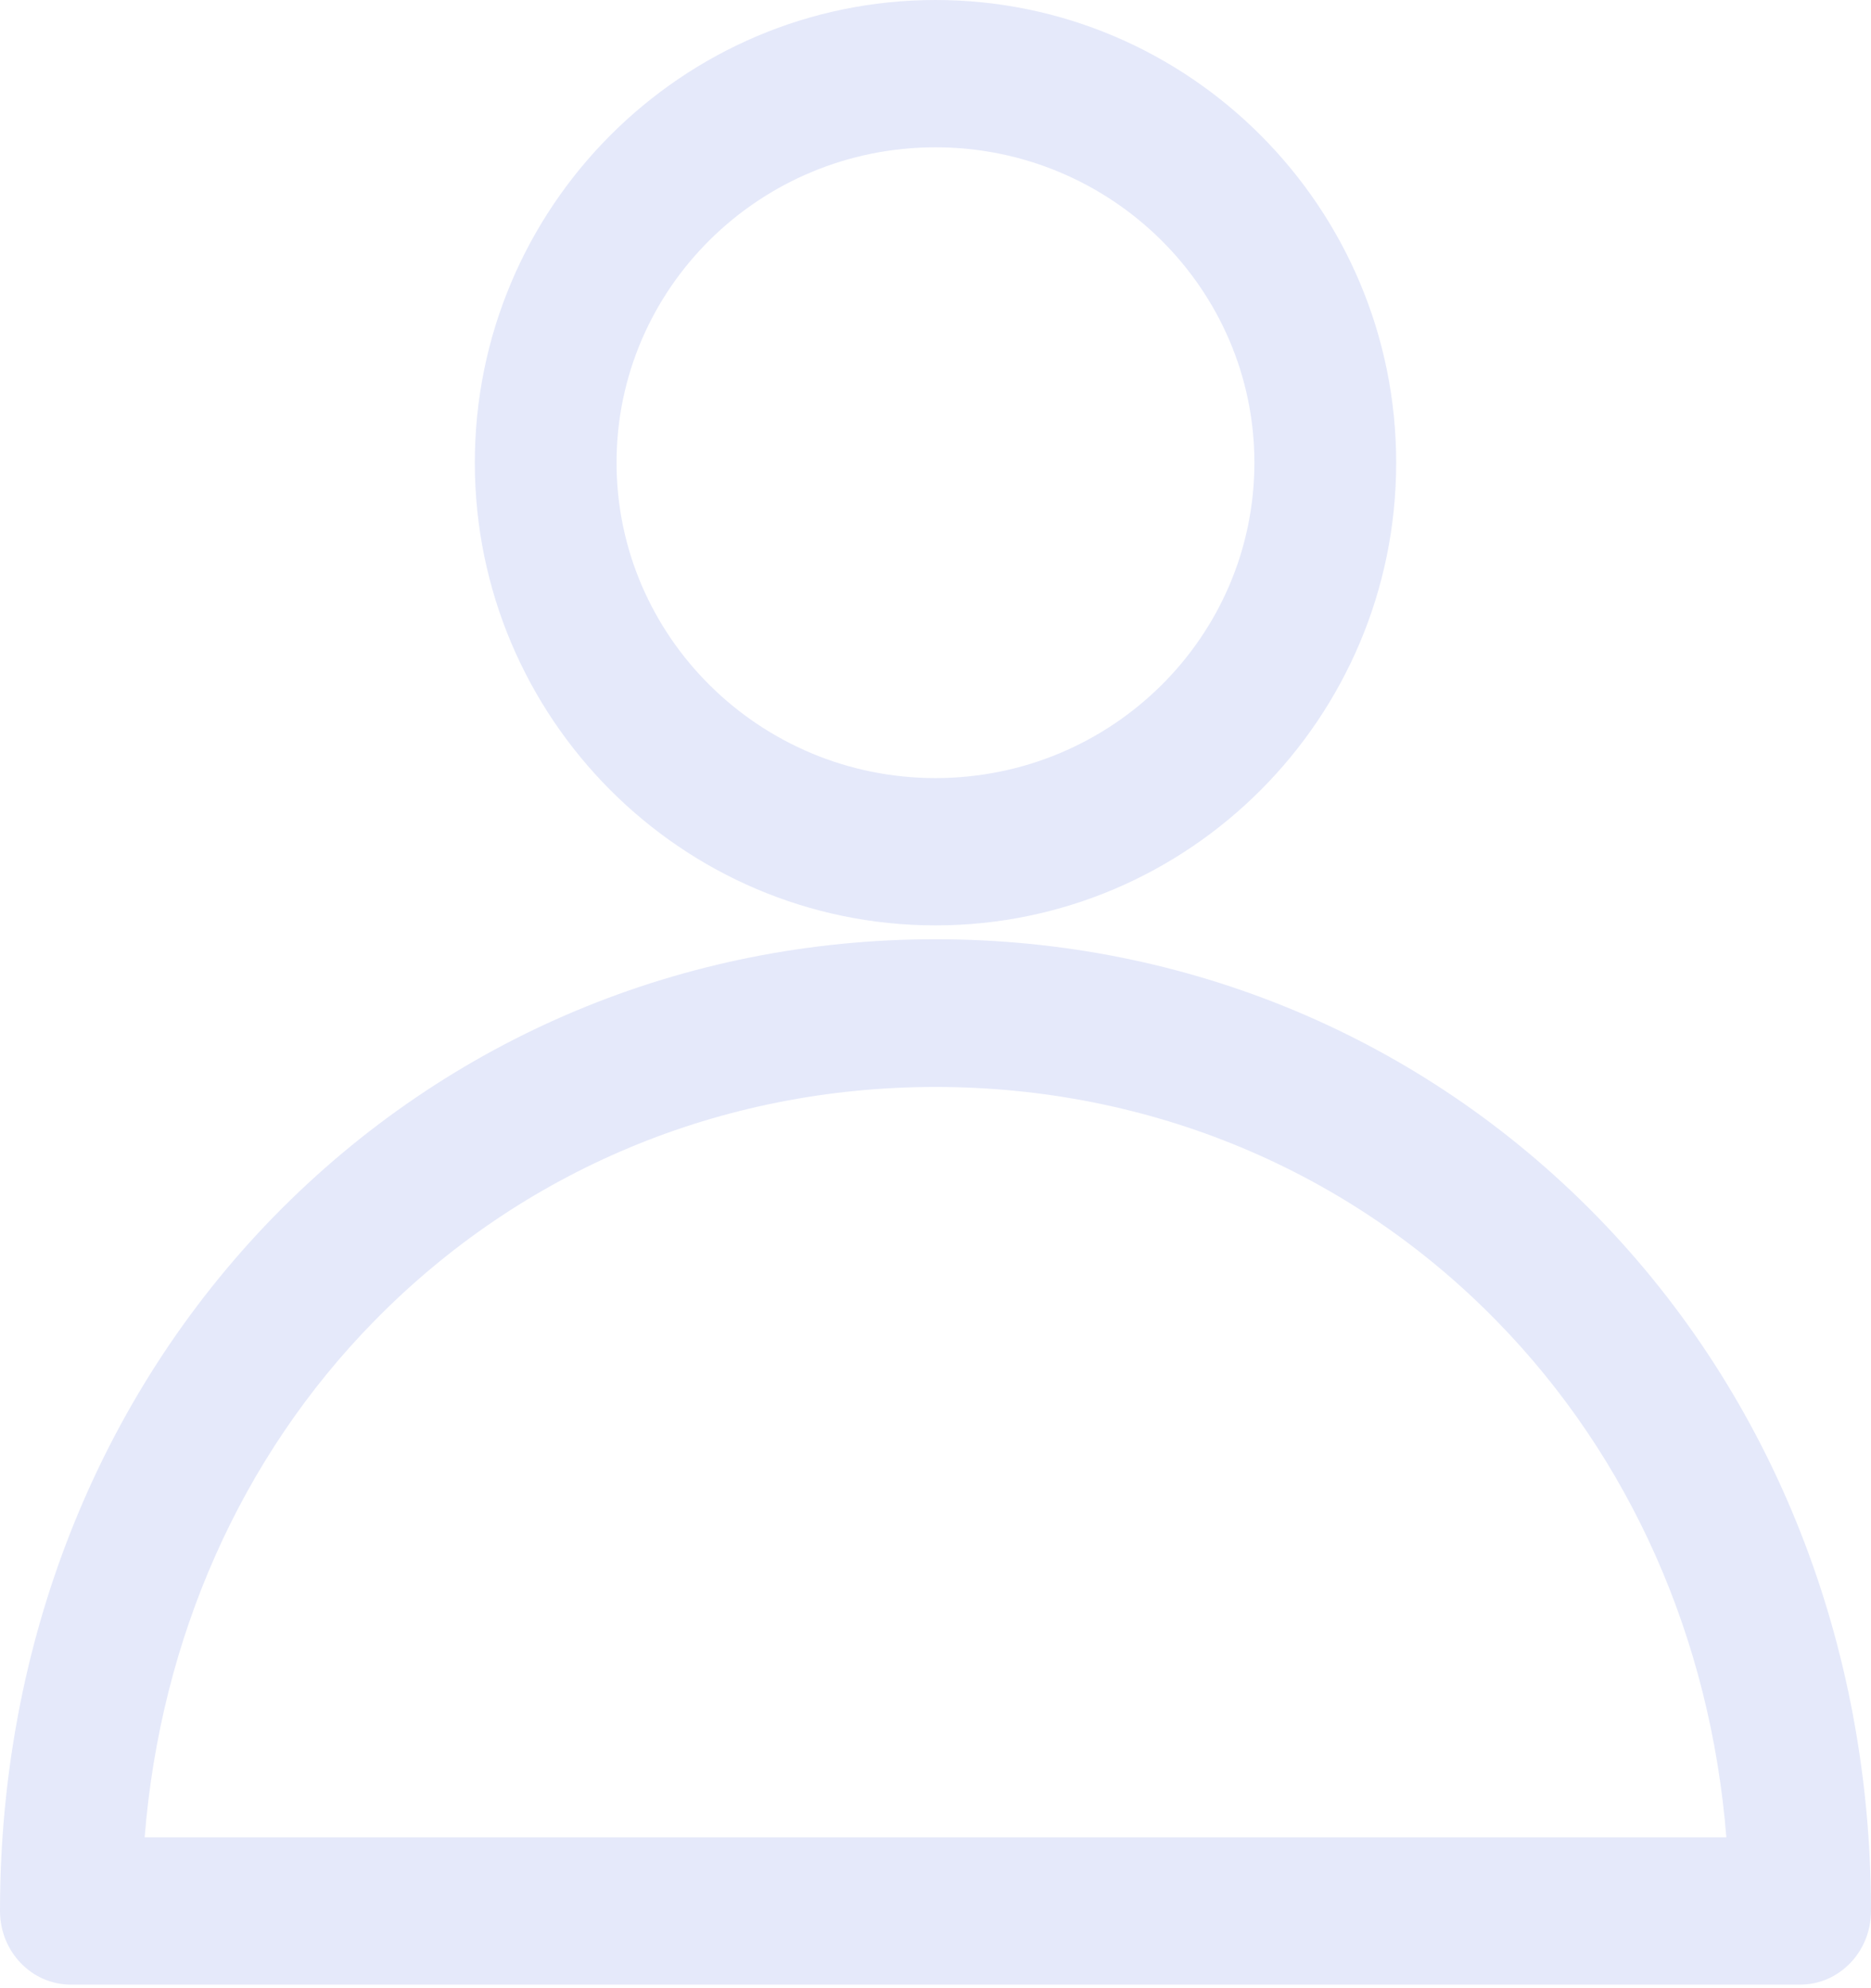 <svg width="32" height="34" viewBox="0 0 32 34" fill="none" xmlns="http://www.w3.org/2000/svg">
<path d="M23.879 7.912C23.879 3.549 20.342 0 16 0C11.658 0 8.121 3.549 8.121 7.912C8.121 12.276 11.658 15.825 16 15.825C20.342 15.825 23.879 12.276 23.879 7.912ZM10.545 7.912C10.545 4.934 12.991 2.519 16 2.519C19.009 2.519 21.454 4.942 21.454 7.912C21.454 10.891 19.009 13.306 16 13.306C12.991 13.306 10.545 10.883 10.545 7.912Z" fill="#E5E9FA"/>
<path d="M16 16.062C11.693 16.062 7.679 17.744 4.692 20.796C1.668 23.893 0 28.116 0 32.679C0 33.376 0.542 33.939 1.212 33.939H30.788C31.458 33.939 32 33.376 32 32.679C32 28.116 30.332 23.893 27.308 20.796C24.321 17.744 20.307 16.062 16 16.062ZM2.474 31.42C2.745 28.027 4.114 24.922 6.396 22.596C8.927 20.011 12.335 18.588 16 18.588C19.665 18.588 23.08 20.011 25.604 22.596C27.886 24.93 29.255 28.027 29.526 31.42H2.474Z" fill="#E5E9FA"/>
</svg>

